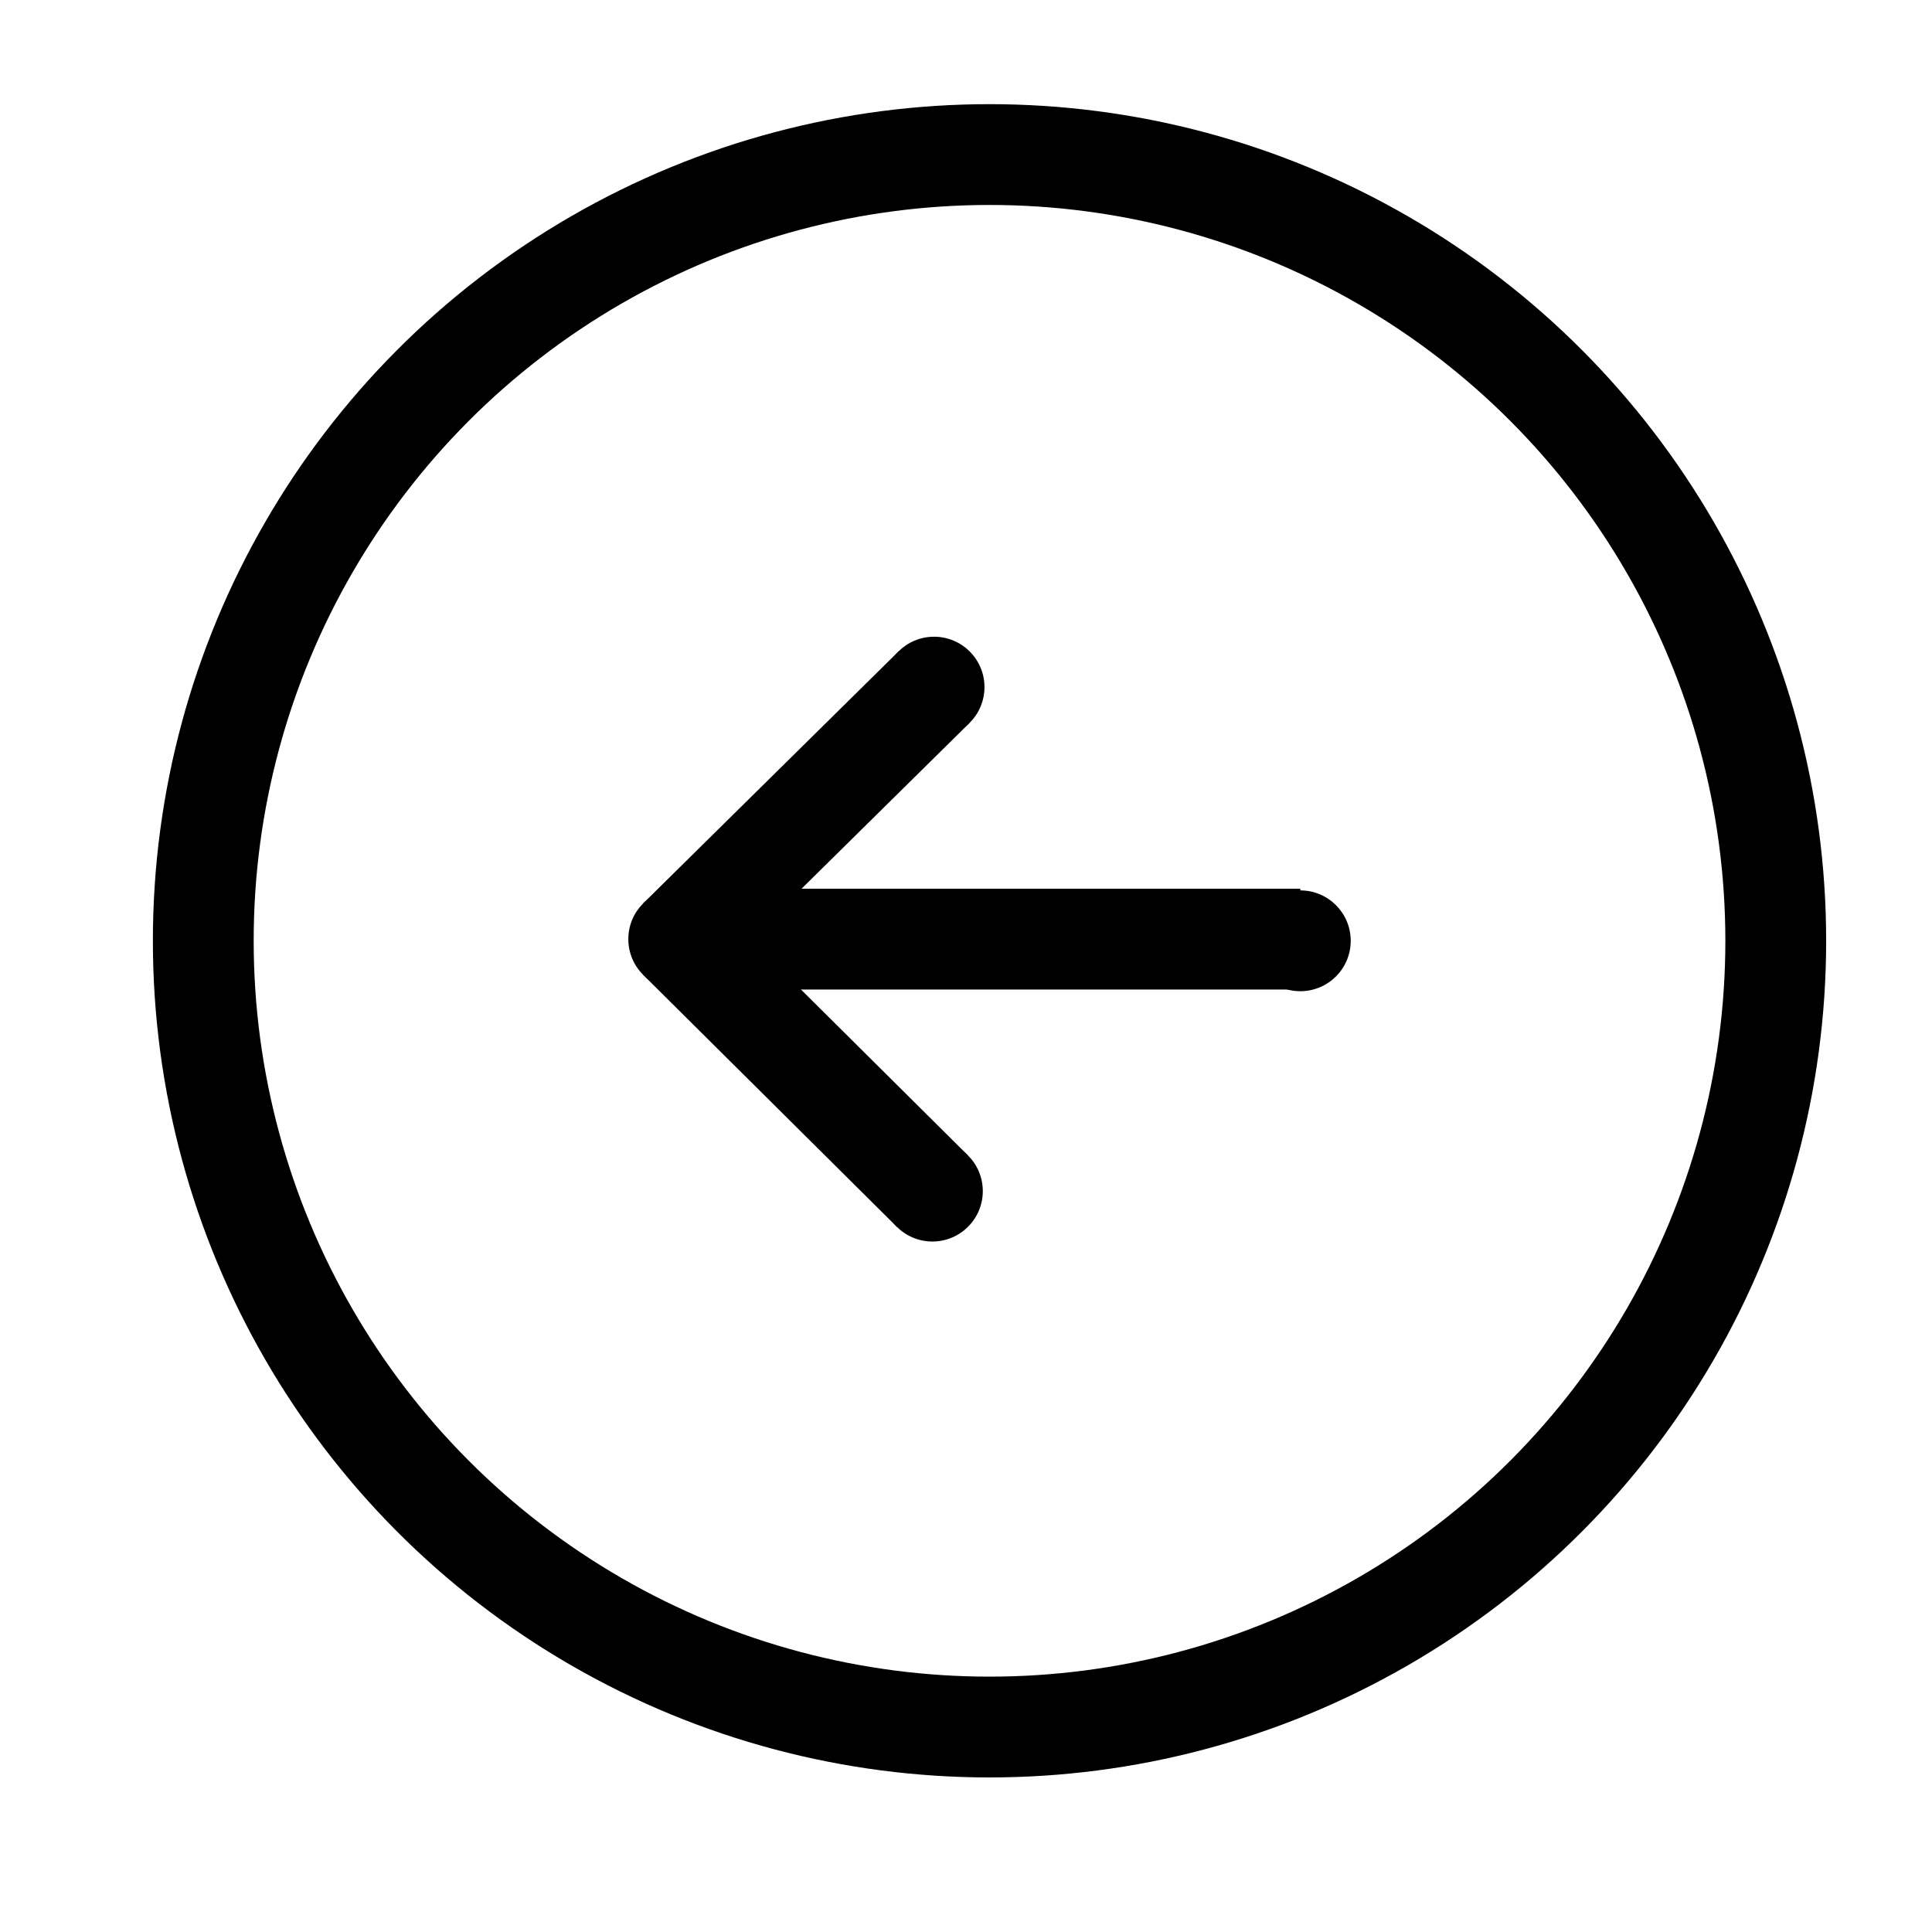 <?xml version="1.0" encoding="utf-8"?>
<!-- Generator: Adobe Illustrator 22.0.1, SVG Export Plug-In . SVG Version: 6.00 Build 0)  -->
<svg version="1.1" id="Layer_2" xmlns="http://www.w3.org/2000/svg" xmlns:xlink="http://www.w3.org/1999/xlink" x="0px" y="0px"
	 viewBox="0 0 115 115" style="enable-background:new 0 0 115 115;" xml:space="preserve">
<style type="text/css">
	.st0{fill:none;stroke:#000000;stroke-width:6;stroke-miterlimit:10;}
	.st1{fill:#FFFFFF;stroke:#000000;stroke-width:6;stroke-miterlimit:10;}
</style>
<circle class="st0" cx="58.9" cy="56" r="46.8"/>
<circle cx="55.6" cy="40.9" r="3"/>
<circle cx="55.5" cy="70.9" r="3"/>
<circle cx="77.4" cy="56" r="3"/>
<circle cx="40.4" cy="55.9" r="3"/>
<line class="st1" x1="40.4" y1="55.9" x2="77.4" y2="55.9"/>
<line class="st0" x1="55.6" y1="40.9" x2="40.4" y2="55.9"/>
<line class="st0" x1="55.5" y1="70.9" x2="40.4" y2="55.9"/>
</svg>
